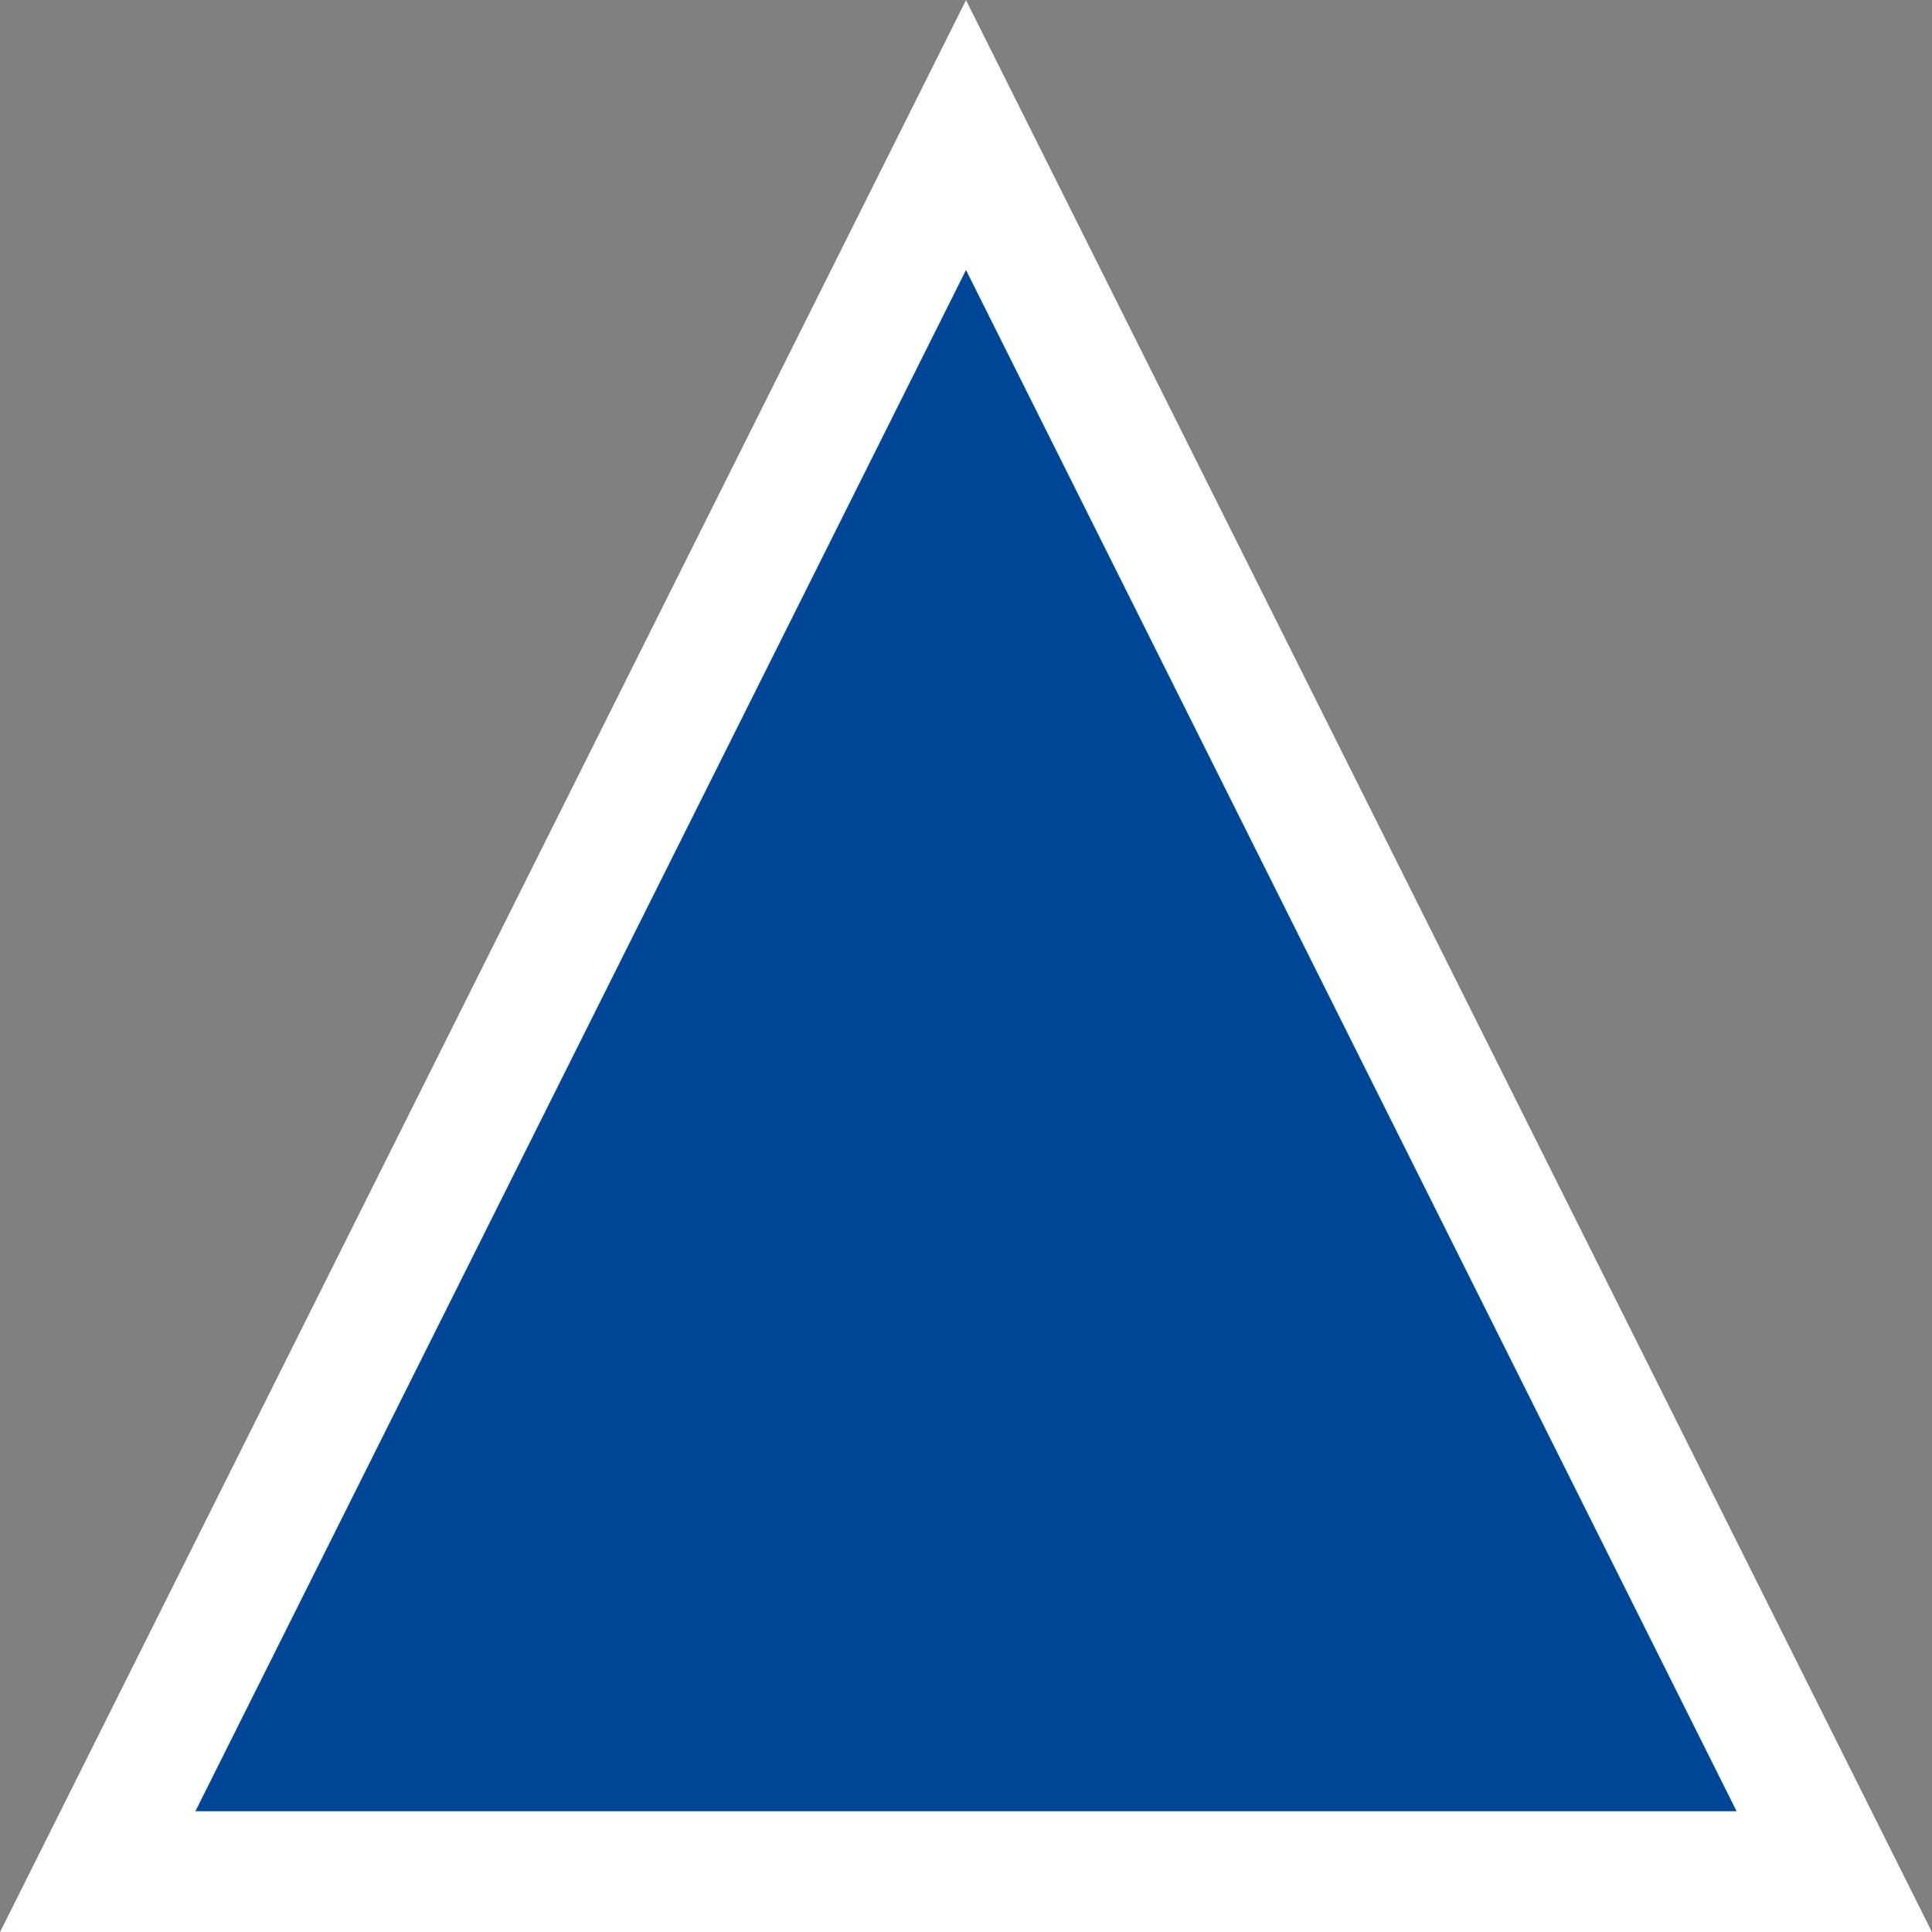 <?xml version="1.0" encoding="UTF-8"?>
<svg viewBox="0 0 16 16" version="1.1" xmlns="http://www.w3.org/2000/svg" xmlns:xlink="http://www.w3.org/1999/xlink">
    <rect x="0" y="0" width="16" height="16" fill="#808080" stroke="none"/>
    <polygon id="Path" fill="#004699" points="8 0 16 16 0 16"></polygon>
    <path d="M8,0 L16,16 L0,16 L8,0 Z M1.618,15 L14.382,15 L8,2.236 L1.618,15 Z" id="Triangle" fill="#FFFFFF" fill-rule="nonzero"></path>
</svg>